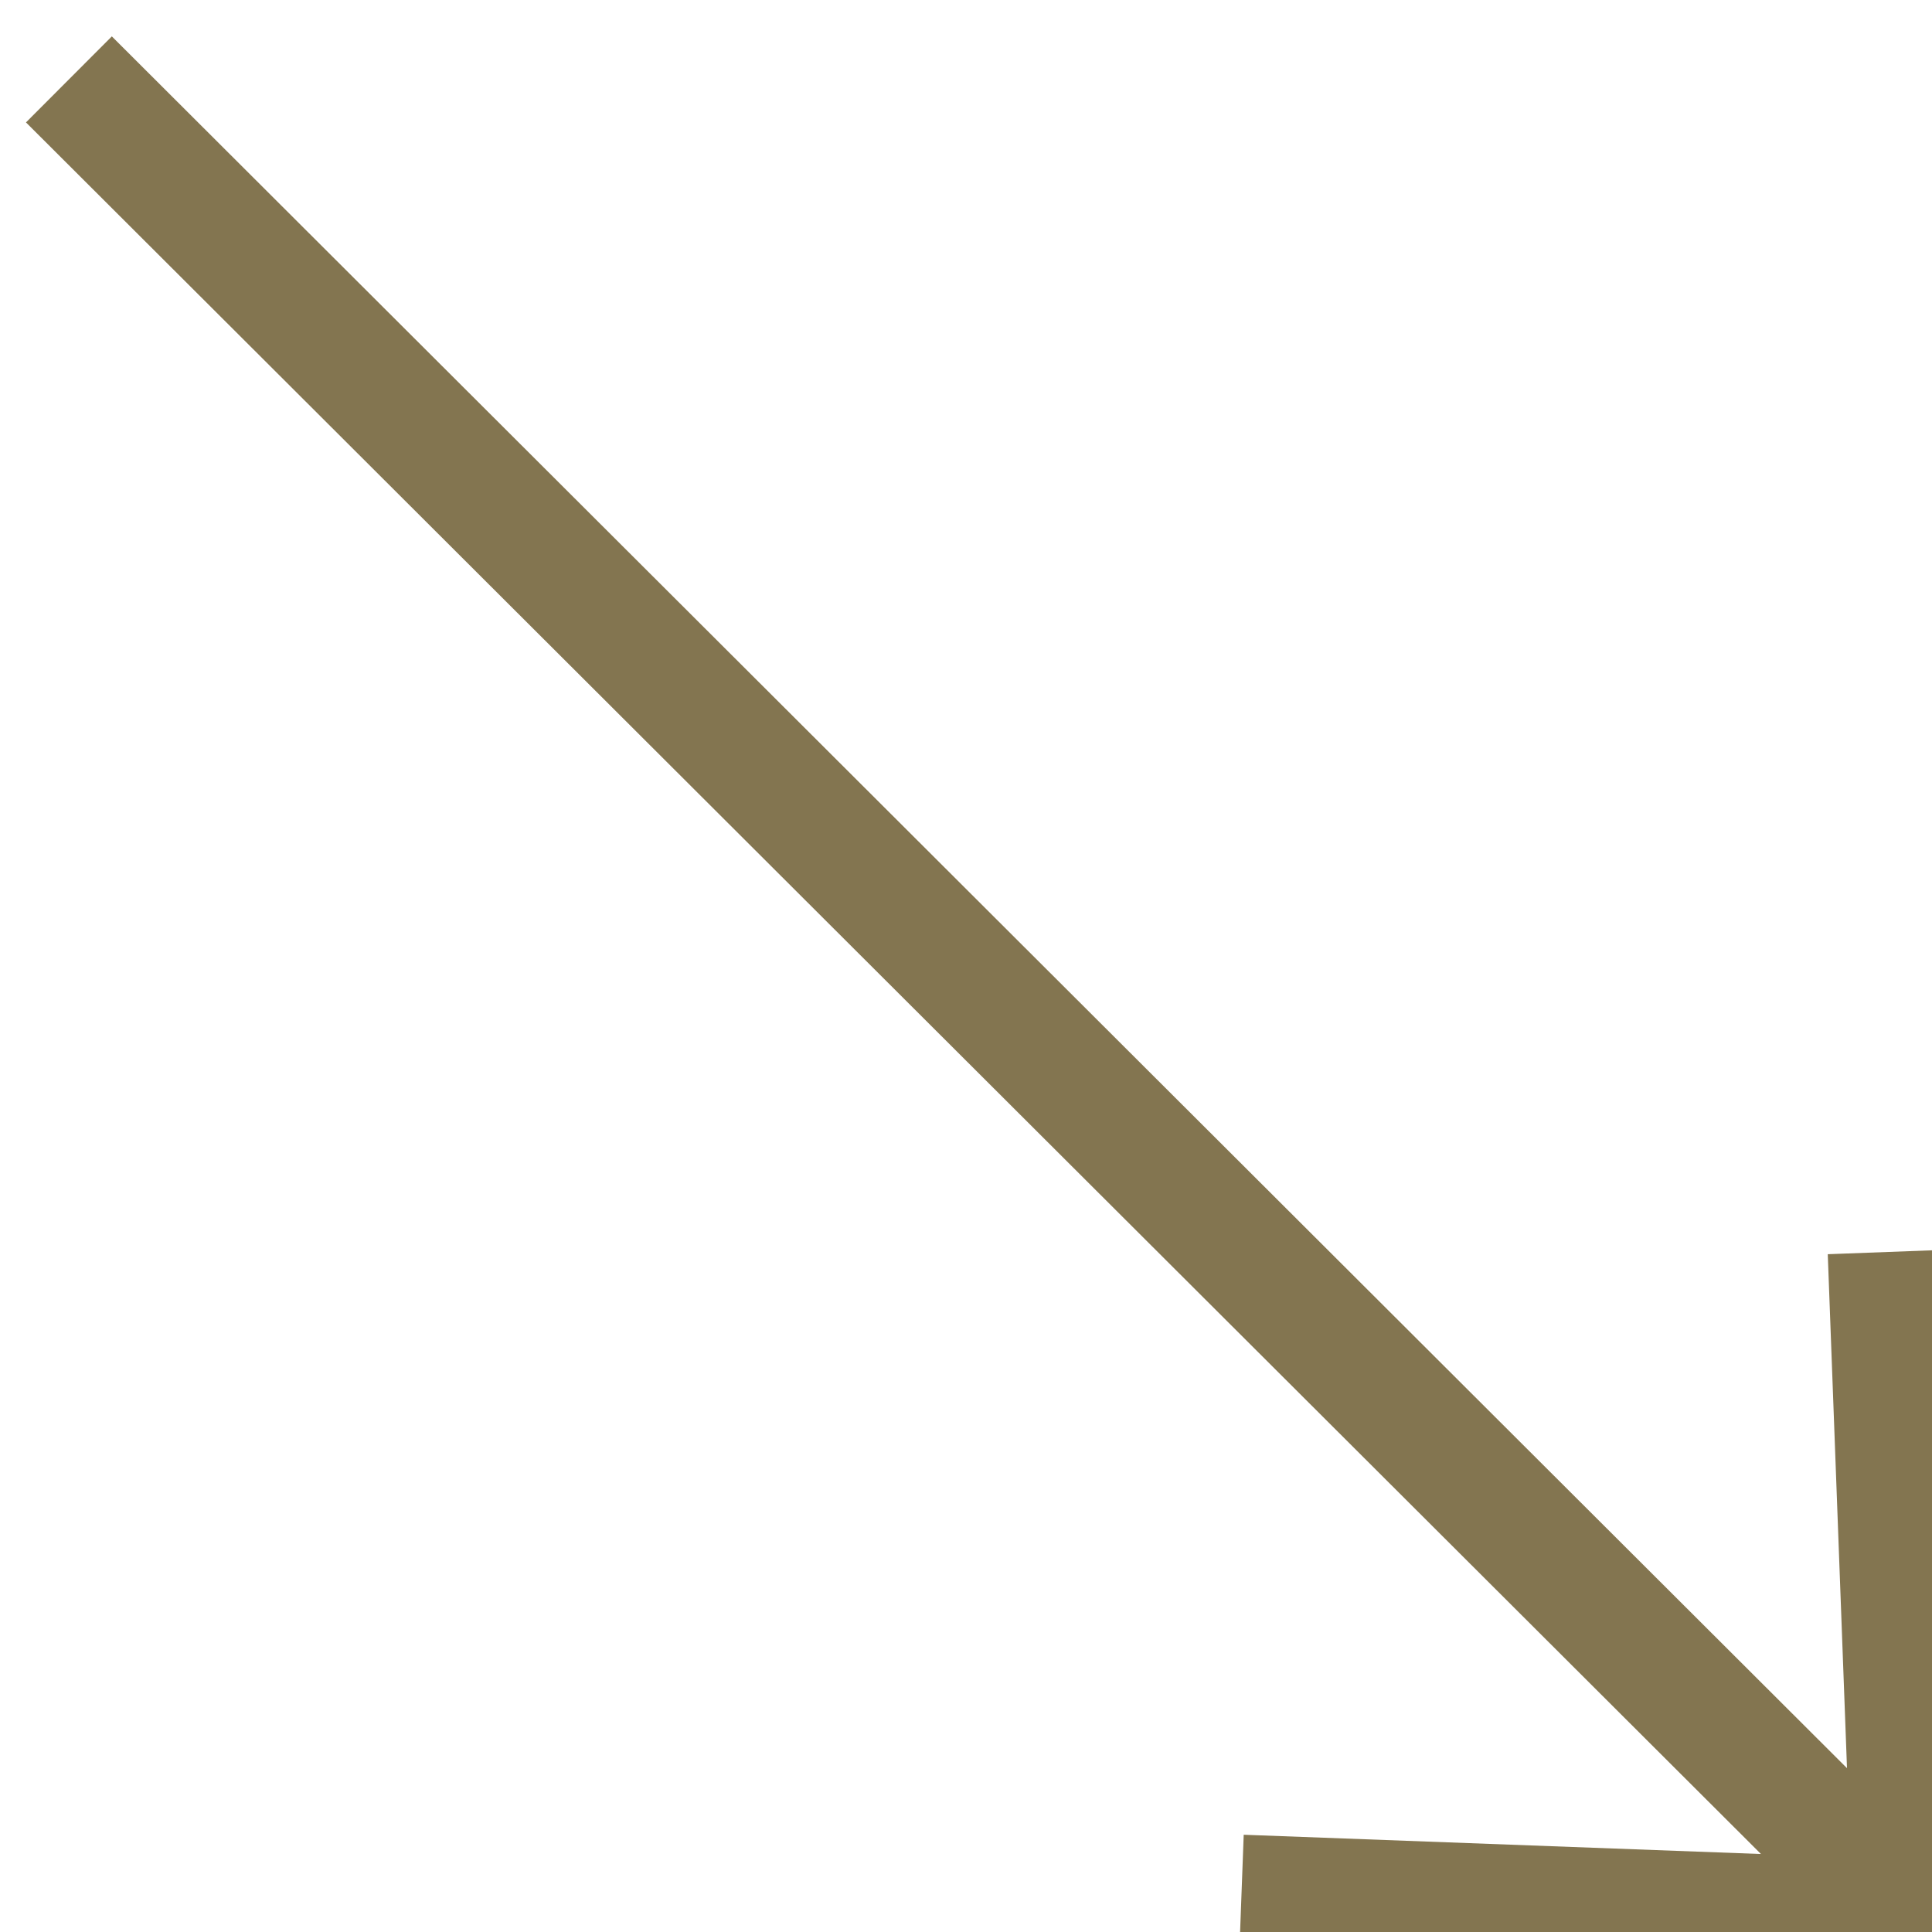 <svg width="21" height="21" viewBox="0 0 21 21" fill="none" xmlns="http://www.w3.org/2000/svg">
<path d="M20.8 20.875L0.749 0.863" stroke="#837550" stroke-width="1.321"/>
<path d="M20.527 13.608L20.799 20.875L13.494 20.603" stroke="#837550" stroke-width="1.321"/>
</svg>
